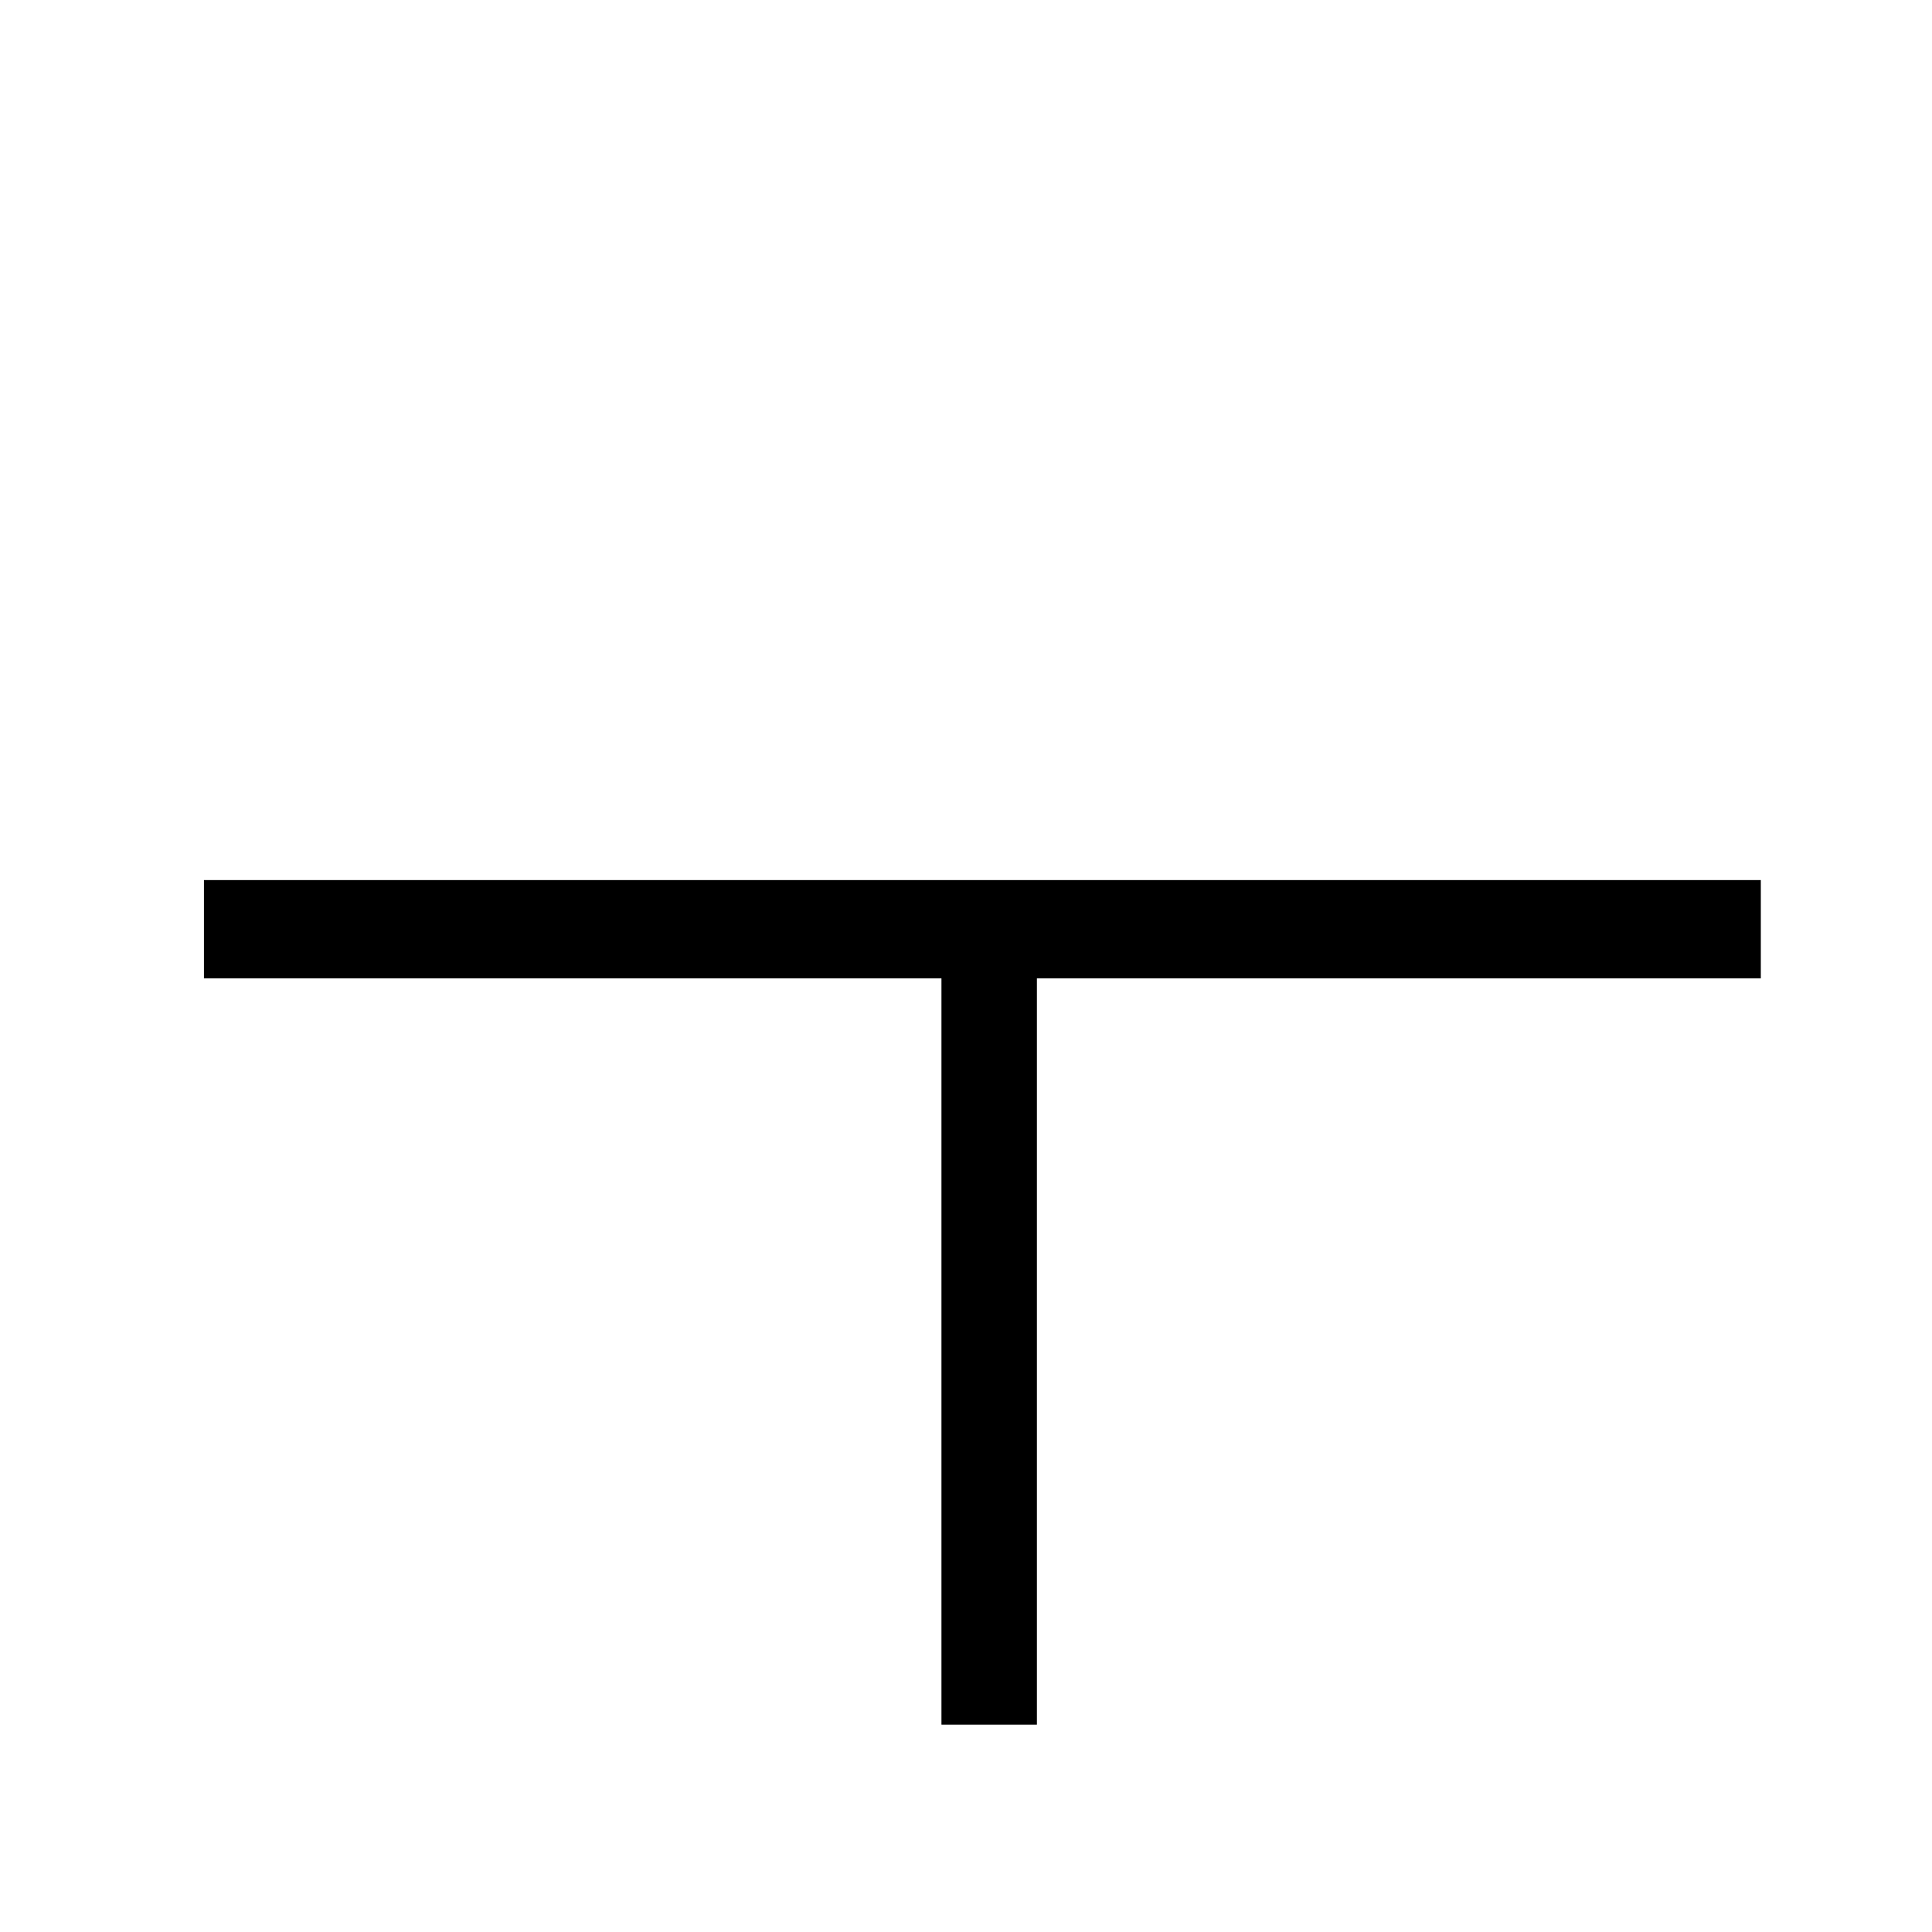 <svg xmlns="http://www.w3.org/2000/svg" width="172.715" height="172.715" viewBox="0 0 228.487 228.487"><g fill="none" stroke="#000"><path d="M24.12 109.894h184.122" stroke-width="11.624"/><path d="M116.985 115.522v88.443" stroke-width="11.289"/></g></svg>